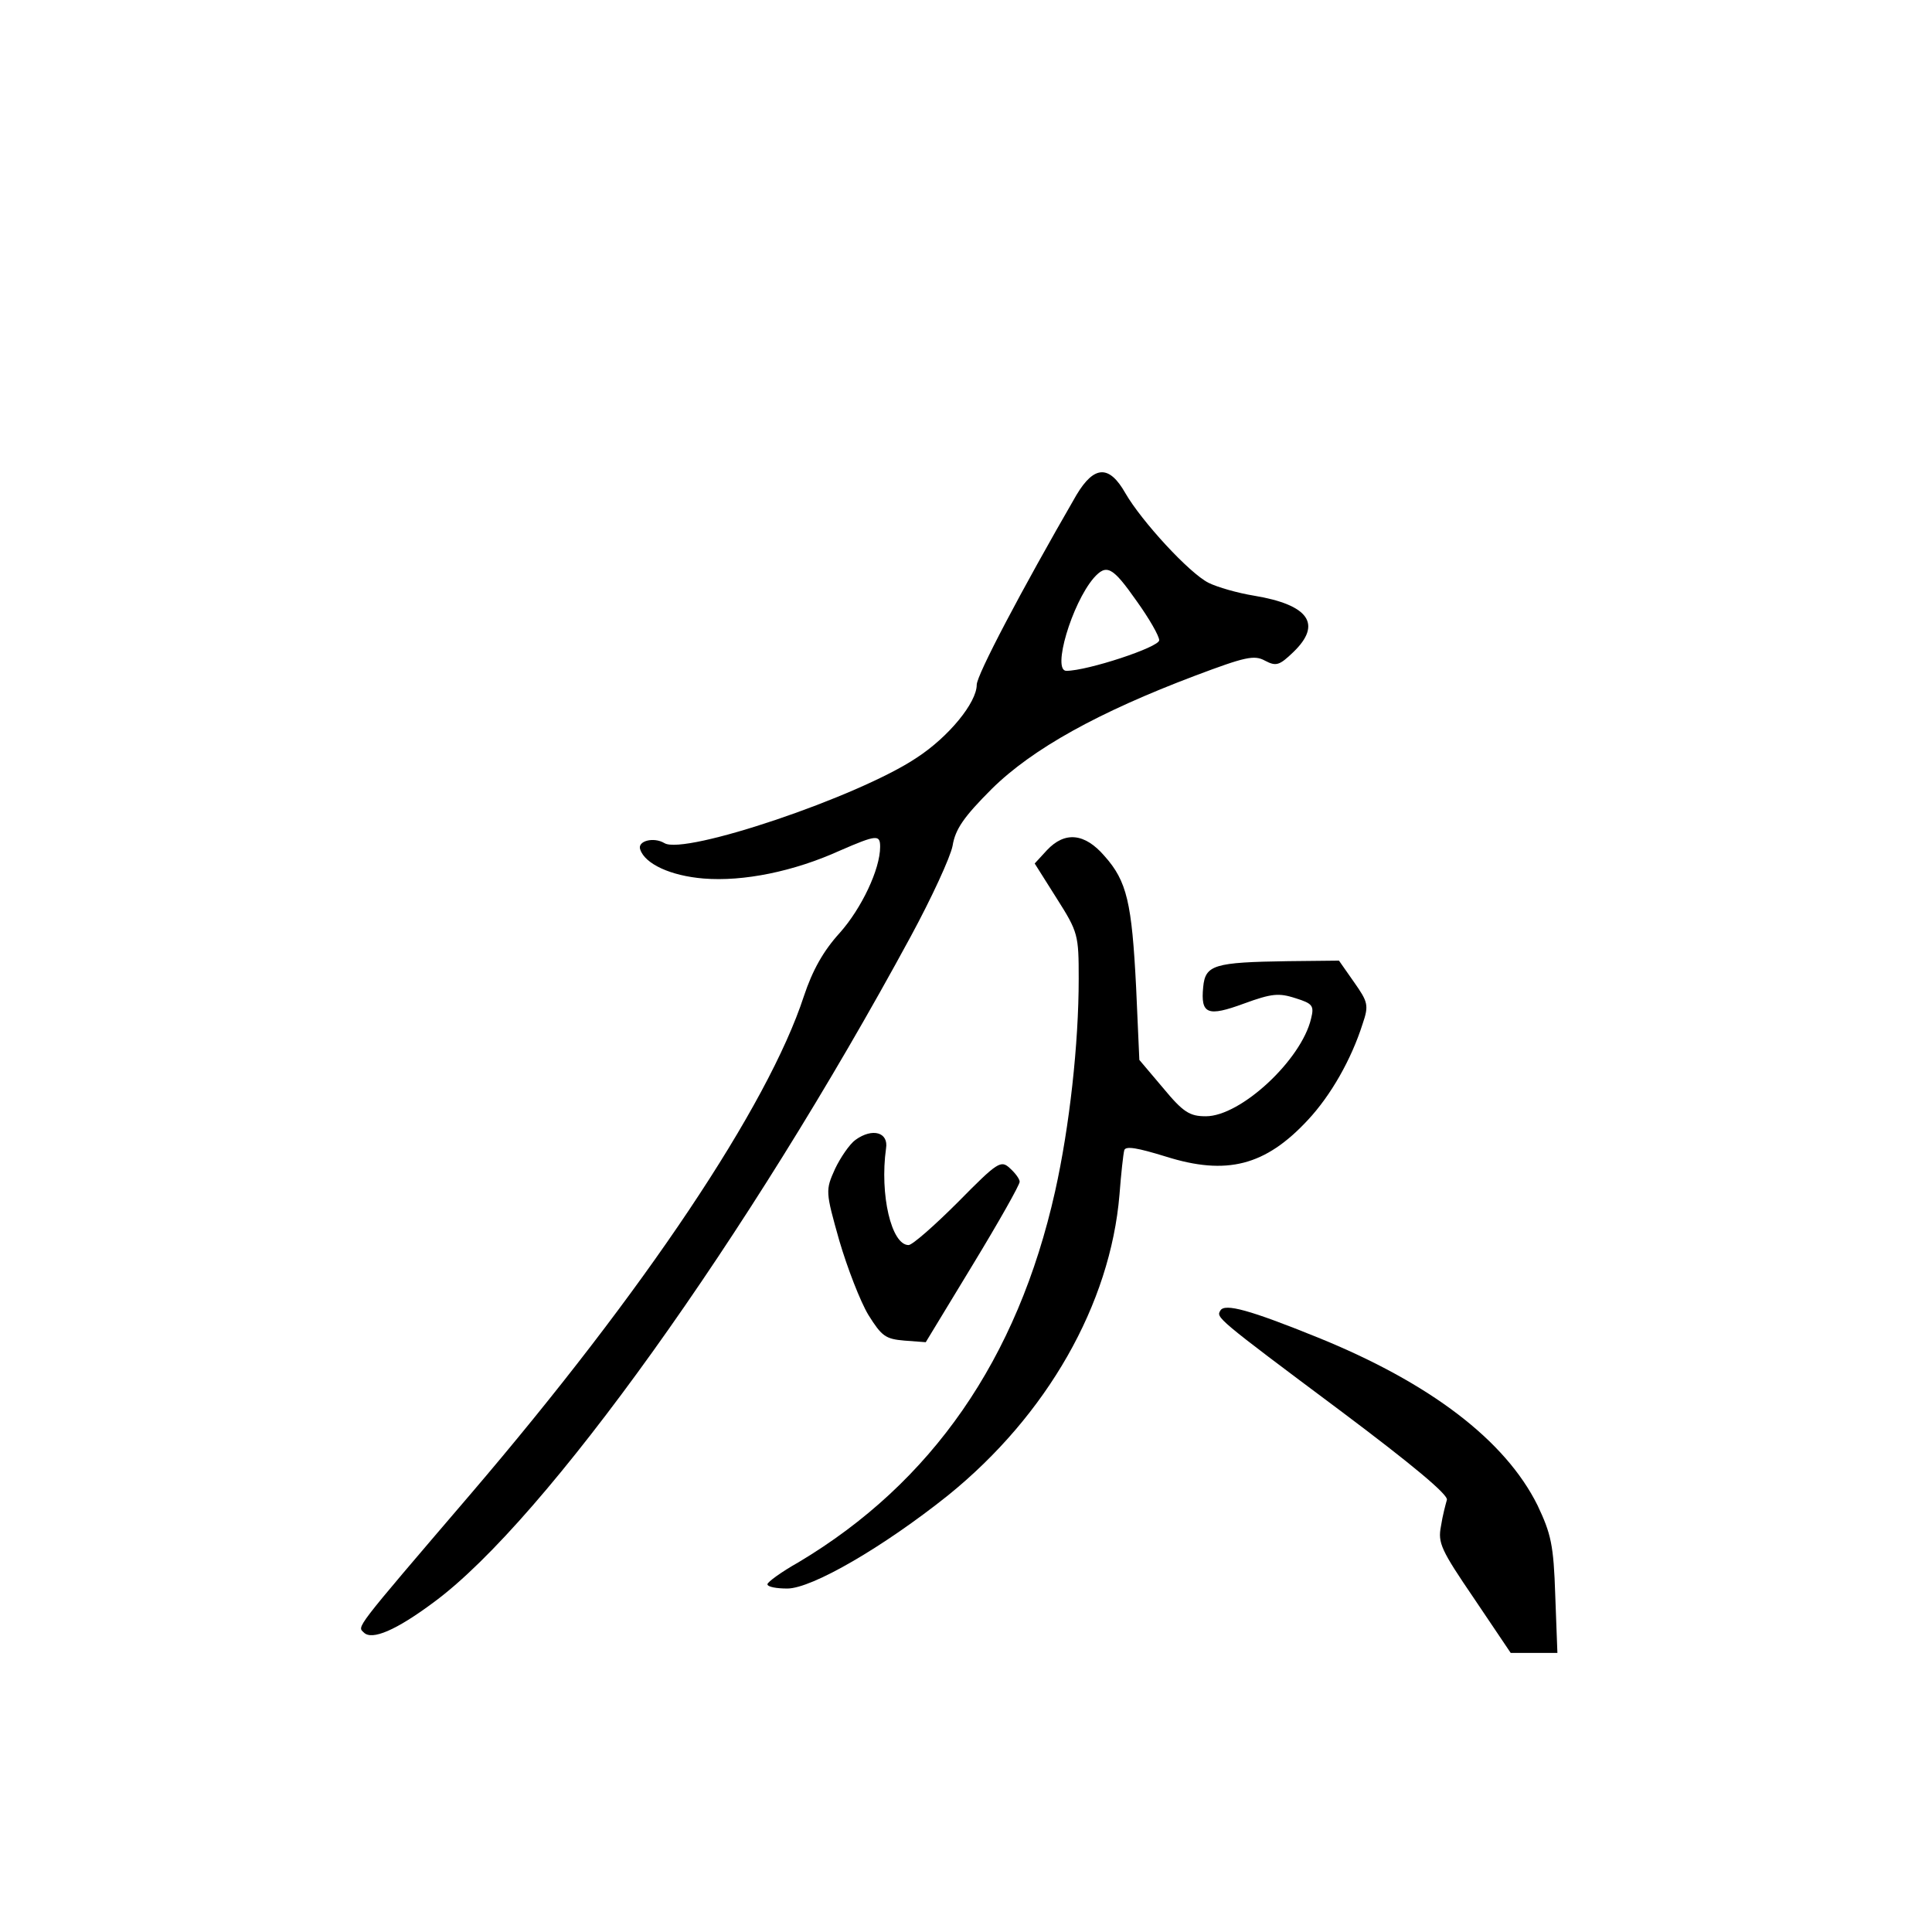 <?xml version="1.0" standalone="no"?>
<!DOCTYPE svg PUBLIC "-//W3C//DTD SVG 20010904//EN"
 "http://www.w3.org/TR/2001/REC-SVG-20010904/DTD/svg10.dtd">
<svg version="1.0" xmlns="http://www.w3.org/2000/svg"
 width="360pt" height="360pt" viewBox="0 0 360 360"
 preserveAspectRatio="xMidYMid meet">
<g transform="translate(0,360) scale(0.1,-0.1)"
fill="#000000" stroke="none">
<path d="M2006 2678 c-104 -180 -186 -336 -186 -354 0 -33 -52 -97 -112 -136
-109 -73 -433 -182 -470 -159 -20 12 -51 4 -45 -12 9 -27 57 -49 118 -54 74
-6 168 13 254 52 69 30 75 30 75 7 0 -42 -35 -115 -75 -160 -31 -34 -51 -70
-67 -118 -67 -205 -297 -549 -622 -929 -220 -257 -210 -245 -198 -257 15 -15
60 4 131 57 207 153 584 679 888 1240 39 72 74 148 78 169 5 31 21 54 73 106
76 75 199 143 379 211 93 35 110 39 130 28 21 -11 27 -9 53 16 54 52 29 88
-73 105 -31 5 -69 16 -85 24 -36 18 -125 115 -155 167 -30 53 -58 52 -91 -3z
m112 -198 c23 -32 42 -65 42 -73 0 -13 -134 -57 -173 -57 -27 0 10 125 51 173
24 27 35 21 80 -43z"/>
<path d="M1951 2016 l-23 -25 41 -65 c40 -63 41 -68 41 -150 0 -121 -17 -275
-44 -396 -70 -313 -230 -543 -478 -691 -32 -18 -58 -37 -58 -41 0 -5 17 -8 37
-8 46 0 180 78 300 174 184 149 302 356 319 560 3 39 7 76 9 83 3 8 25 4 77
-12 114 -36 186 -17 265 68 43 46 81 113 102 179 12 35 10 41 -16 78 l-28 40
-95 -1 c-138 -2 -154 -7 -158 -48 -5 -51 8 -56 76 -31 52 19 65 20 96 10 32
-10 35 -14 29 -38 -18 -77 -131 -182 -196 -182 -30 0 -42 7 -80 53 l-44 52 -6
135 c-8 158 -17 198 -59 245 -37 43 -74 46 -107 11z"/>
<path d="M1594 1476 c-11 -8 -28 -33 -38 -54 -18 -40 -18 -42 8 -134 15 -51
39 -113 54 -138 25 -40 32 -45 67 -48 l40 -3 88 145 c48 79 87 148 87 154 0 5
-8 16 -18 25 -17 16 -23 12 -97 -63 -44 -44 -85 -80 -92 -80 -32 0 -54 94 -42
180 5 30 -25 39 -57 16z"/>
<path d="M2274 1158 c-8 -13 -9 -13 224 -187 132 -99 202 -157 198 -166 -2 -7
-8 -29 -11 -49 -6 -31 0 -44 62 -135 l68 -101 44 0 43 0 -4 107 c-3 95 -8 115
-33 168 -60 121 -200 228 -410 313 -126 51 -173 64 -181 50z"/>
</g>
</svg>
